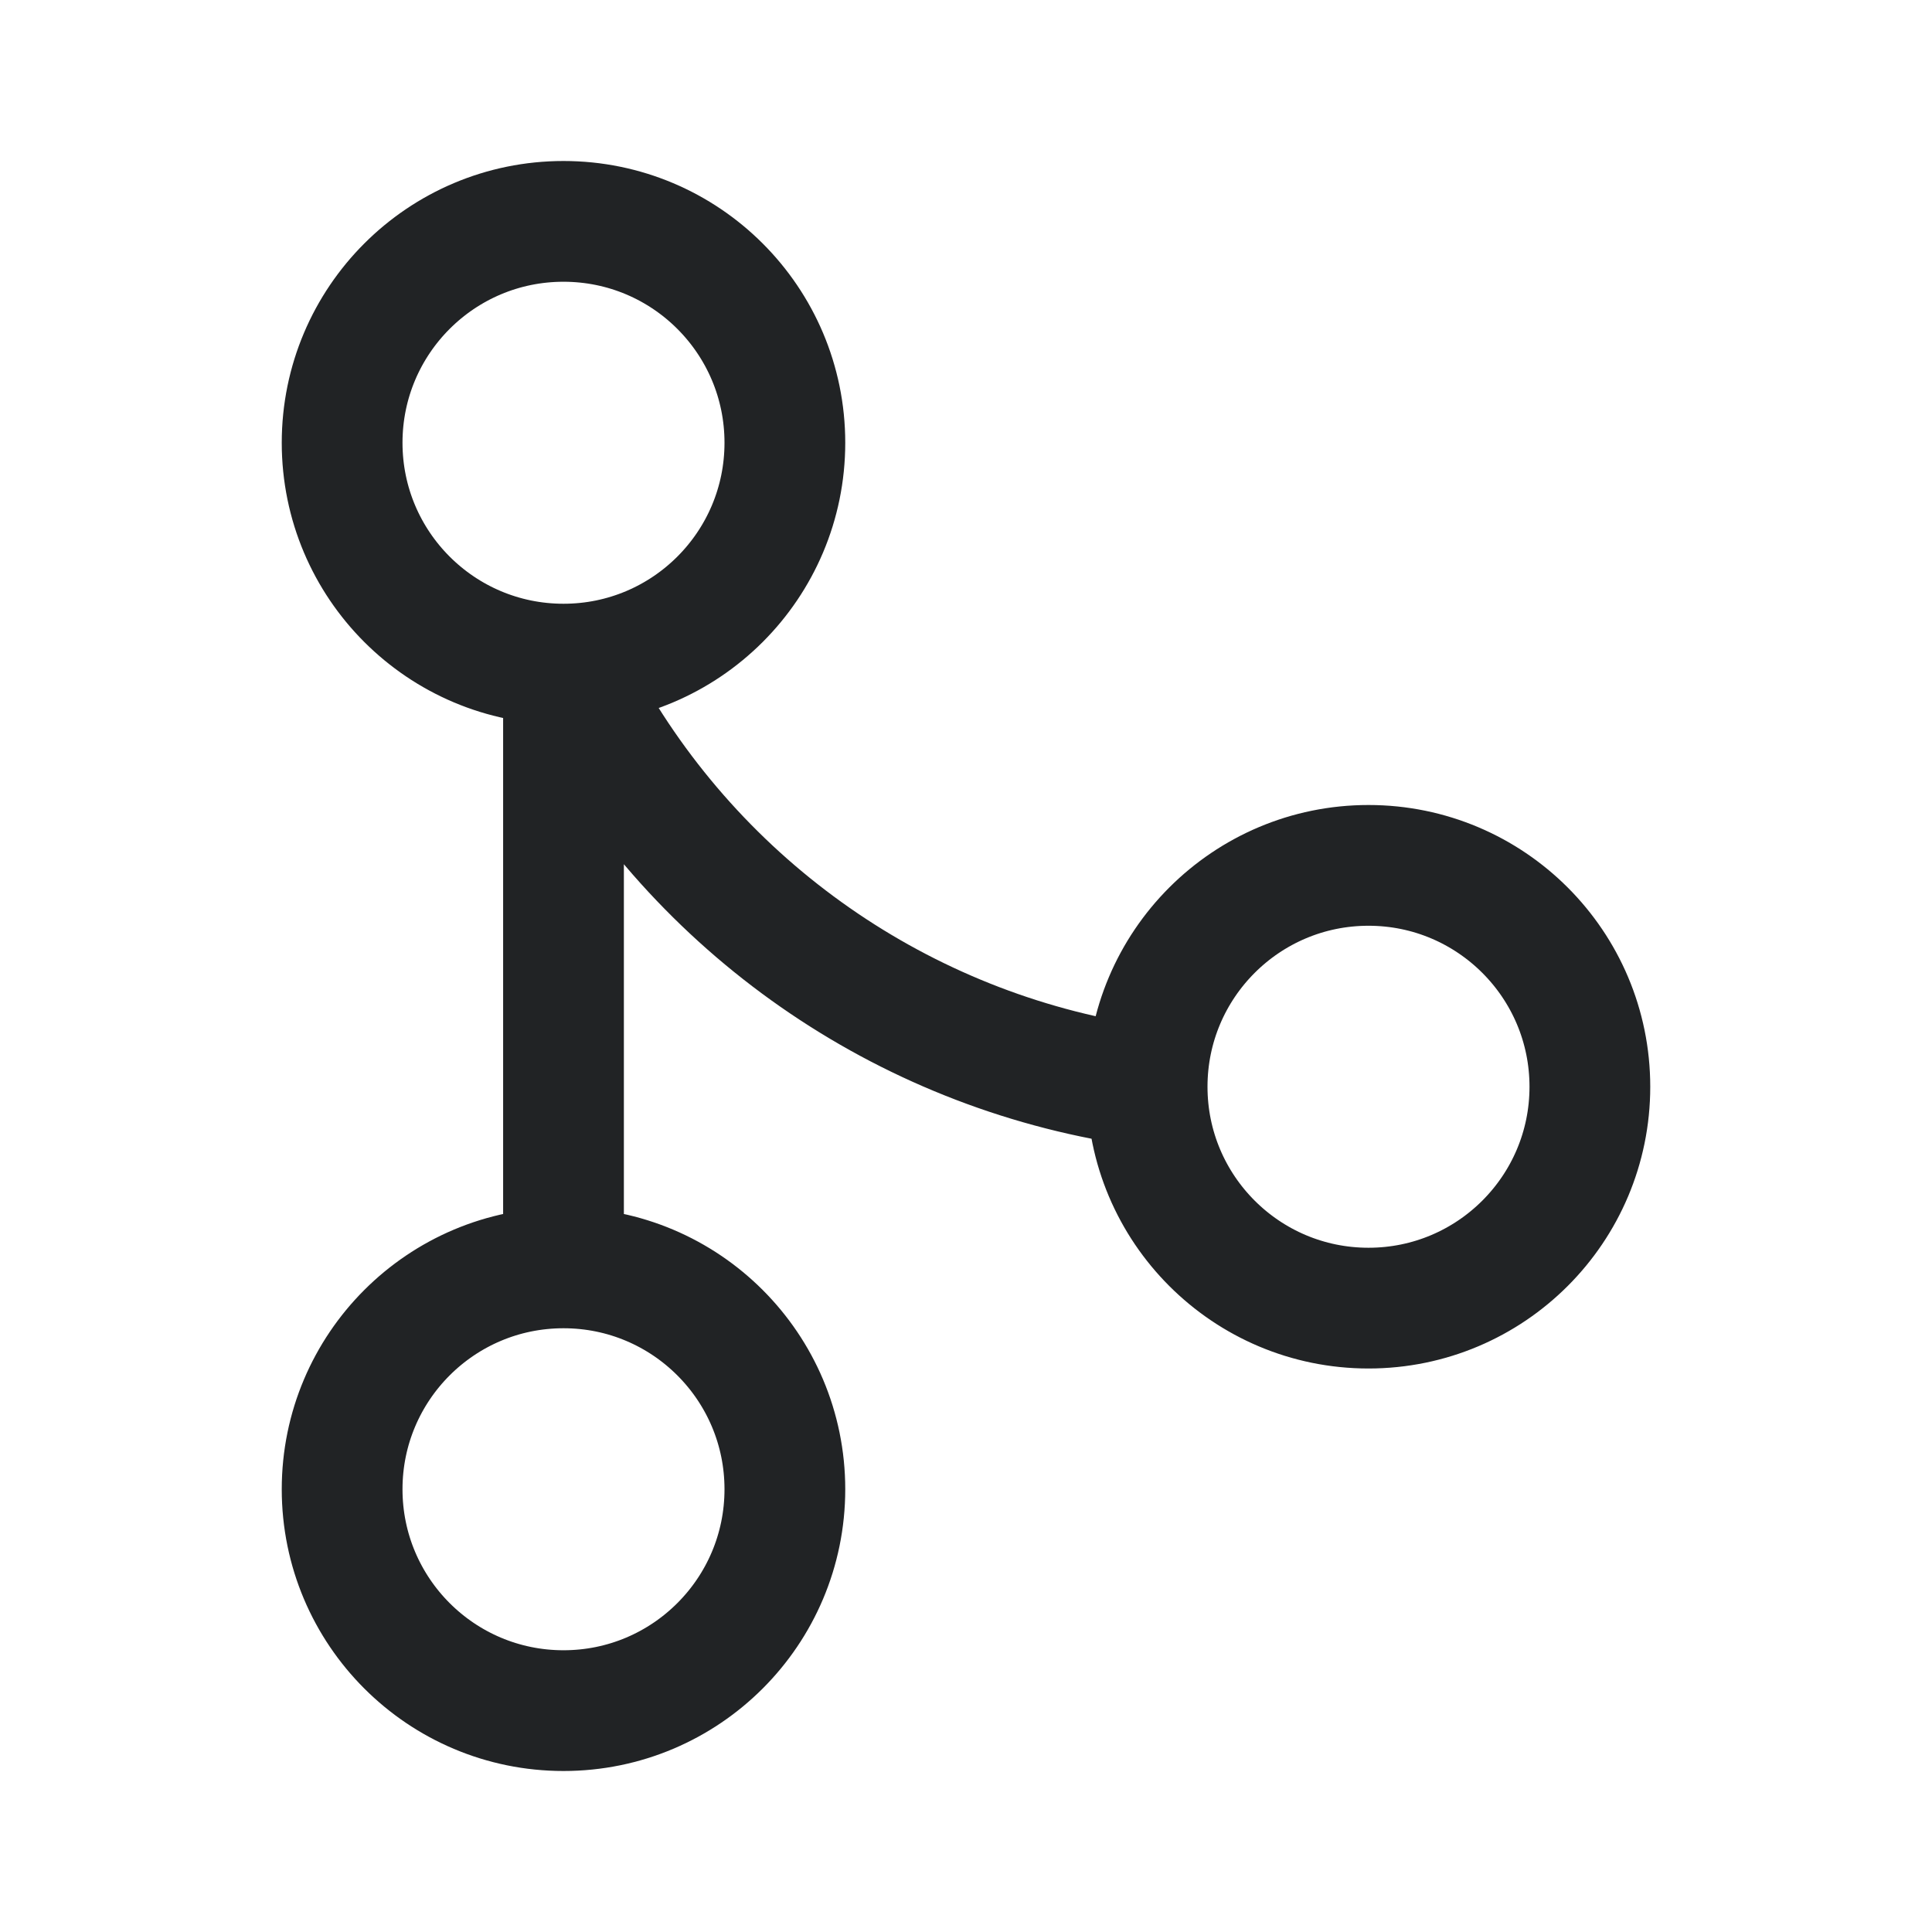 <svg width="24" height="24" viewBox="0 0 24 24" fill="none" xmlns="http://www.w3.org/2000/svg">
<path d="M7 8.25C8.519 8.25 9.75 7.019 9.75 5.5C9.75 3.981 8.519 2.75 7 2.75C5.481 2.75 4.25 3.981 4.25 5.5C4.25 7.019 5.481 8.25 7 8.25ZM7 8.25V15.75M7 8.25L7.321 8.816C8.773 11.374 11.336 13.106 14.25 13.5V13.5M7 15.75C5.481 15.75 4.25 16.981 4.25 18.5C4.25 20.019 5.481 21.25 7 21.25C8.519 21.25 9.75 20.019 9.75 18.5C9.75 16.981 8.519 15.75 7 15.75ZM14.25 13.5C14.25 15.019 15.481 16.25 17 16.25C18.519 16.25 19.75 15.019 19.75 13.5C19.75 11.981 18.519 10.75 17 10.75C15.481 10.75 14.25 11.981 14.25 13.5Z" stroke="#212325" stroke-width="1.5" stroke-linecap="round" stroke-linejoin="round"/>
</svg>
